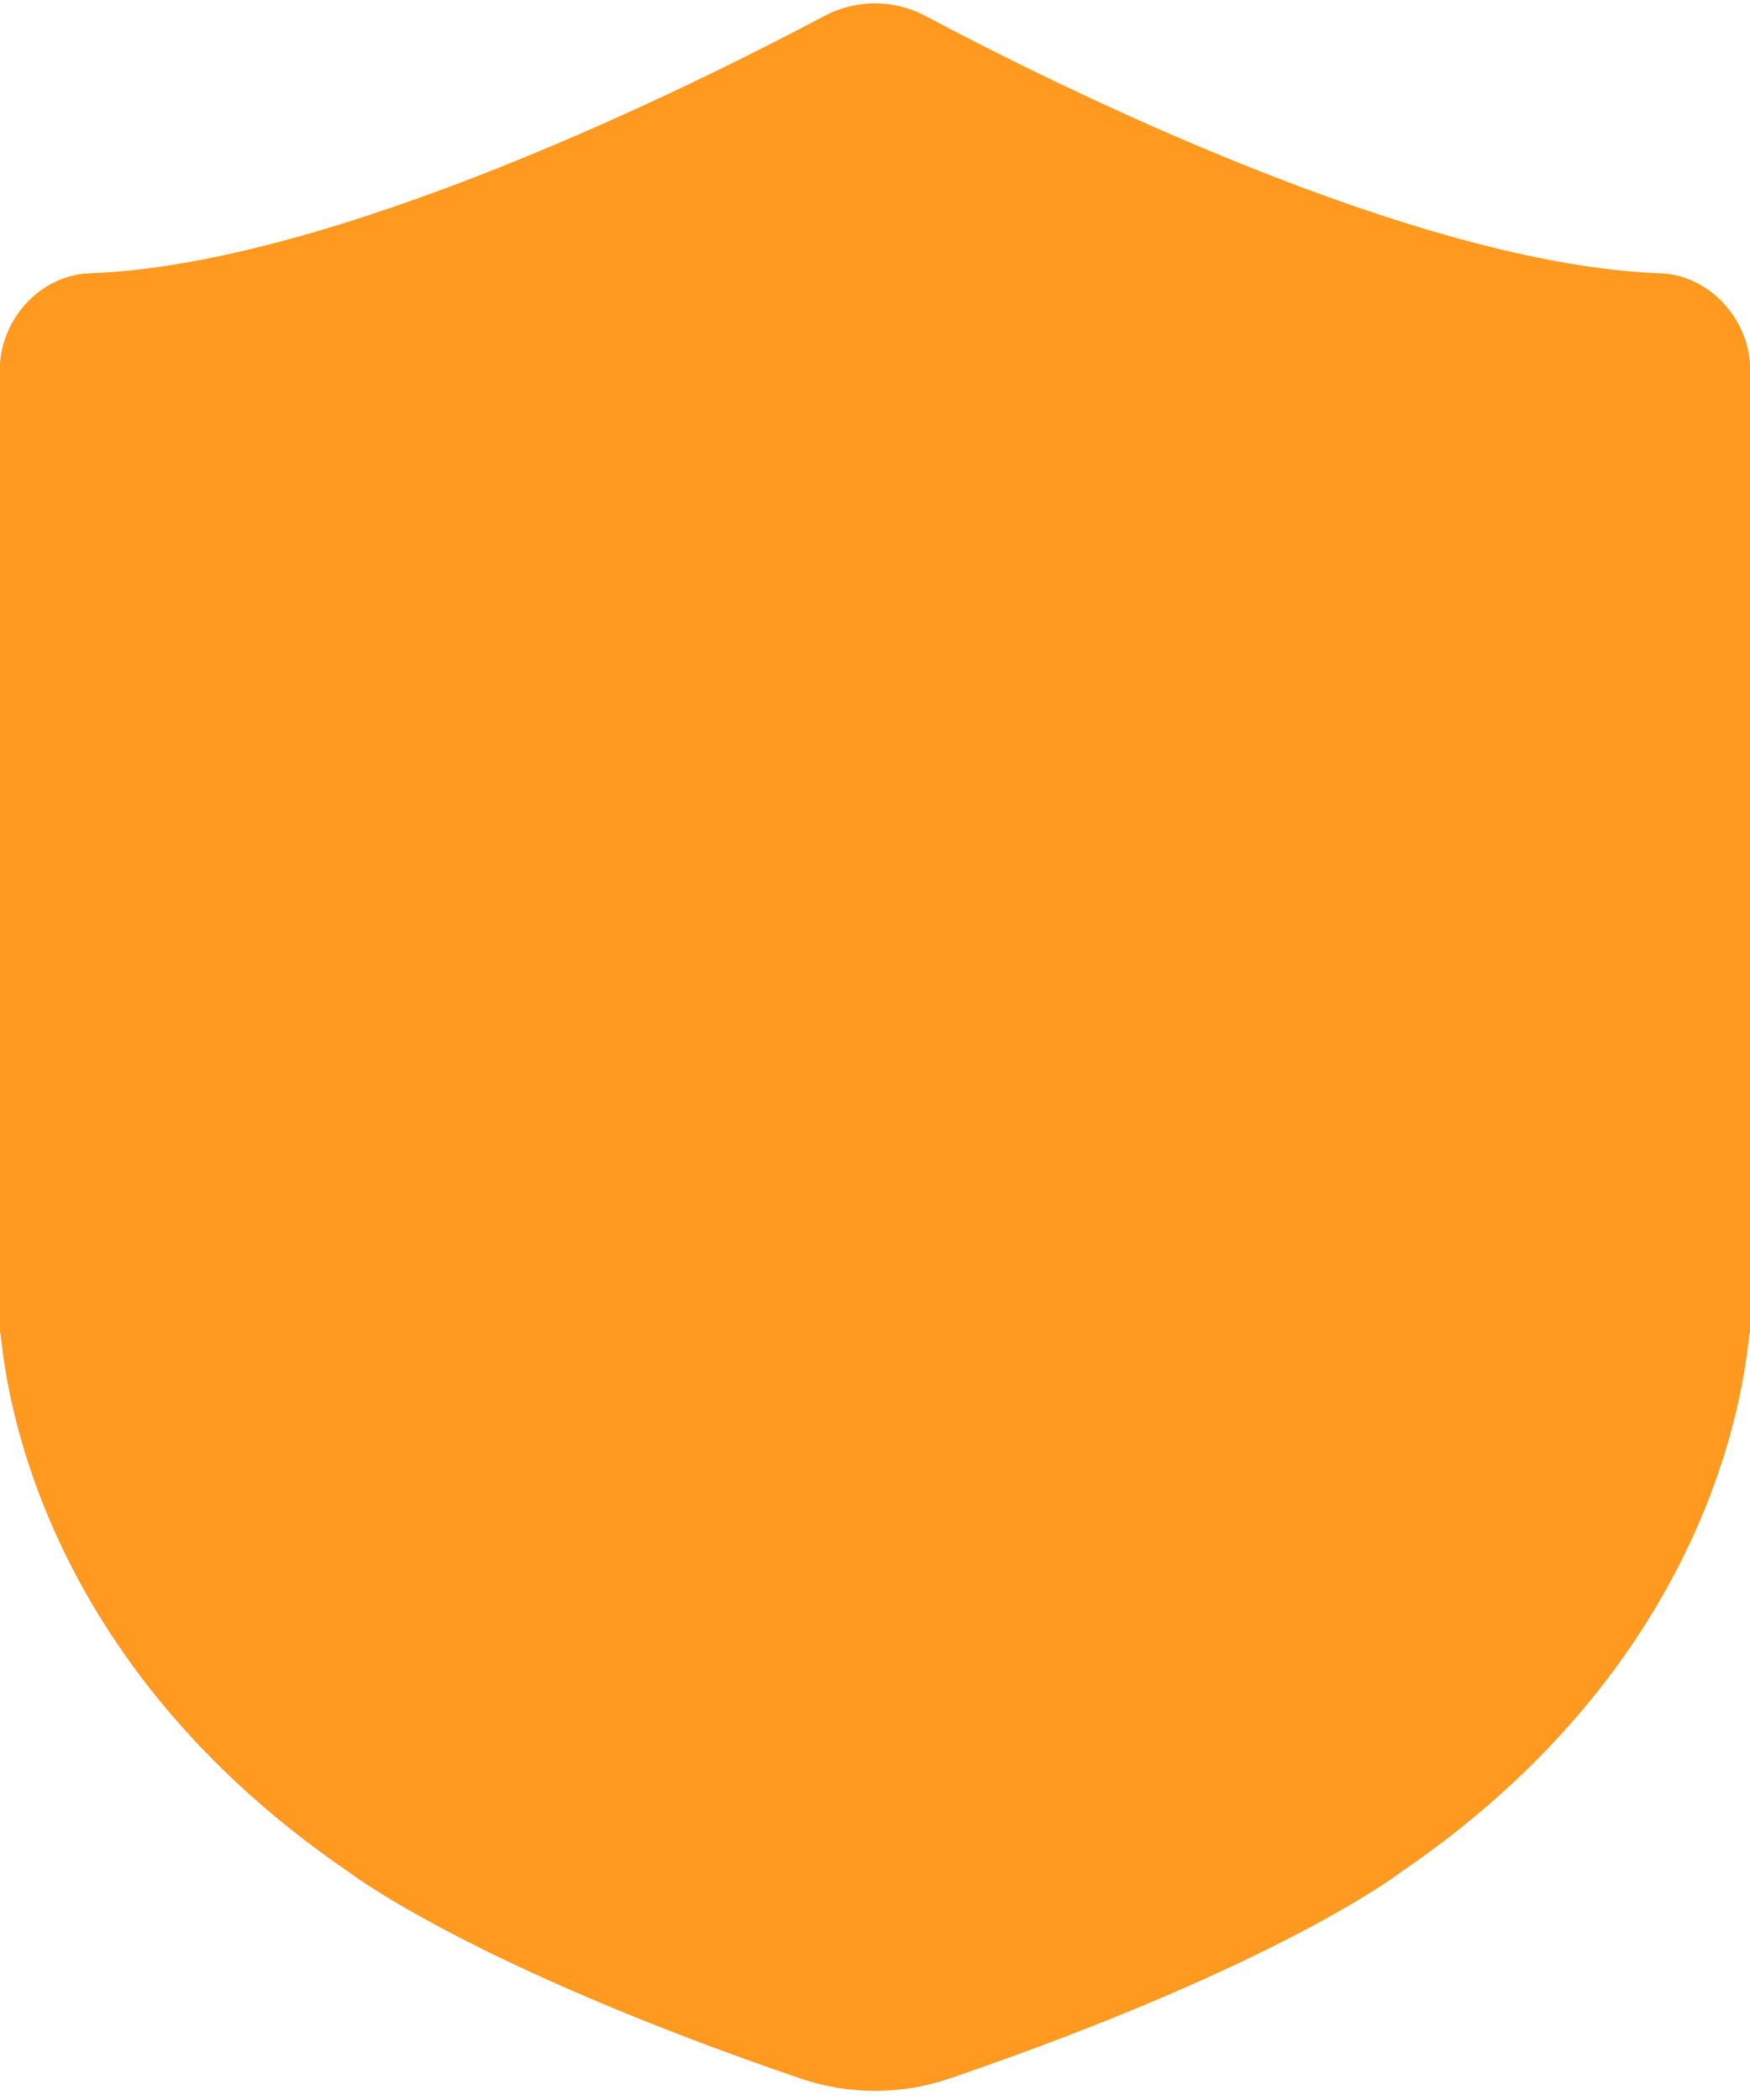 ﻿<?xml version="1.0" encoding="utf-8"?>
<svg version="1.1" xmlns:xlink="http://www.w3.org/1999/xlink" width="45px" height="54px" xmlns="http://www.w3.org/2000/svg">
  <g transform="matrix(1 0 0 1 -238 -51 )">
    <path d="M 8.999 48.16  C 9.005 48.16  12.075 50.536  20.575 53.445  C 21.823 53.872  23.177 53.872  24.425 53.445  C 32.925 50.536  35.995 48.16  35.995 48.16  C 44.829 42.149  44.907 34.255  45 34.255  L 45 9.342  C 44.907 8.121  43.911 7.072  42.687 7.027  C 36.418 6.805  27.178 2.209  23.796 0.411  C 22.985 -0.022  22.01 -0.022  21.198 0.411  C 17.816 2.204  8.582 6.805  2.308 7.027  C 1.084 7.072  0.088 8.121  0 9.342  L 0 34.255  C 0.088 34.255  0.166 42.148  8.999 48.16  Z " fill-rule="nonzero" fill="#ff991f" stroke="none" transform="matrix(1 0 0 1 238 51 )" />
  </g>
</svg>